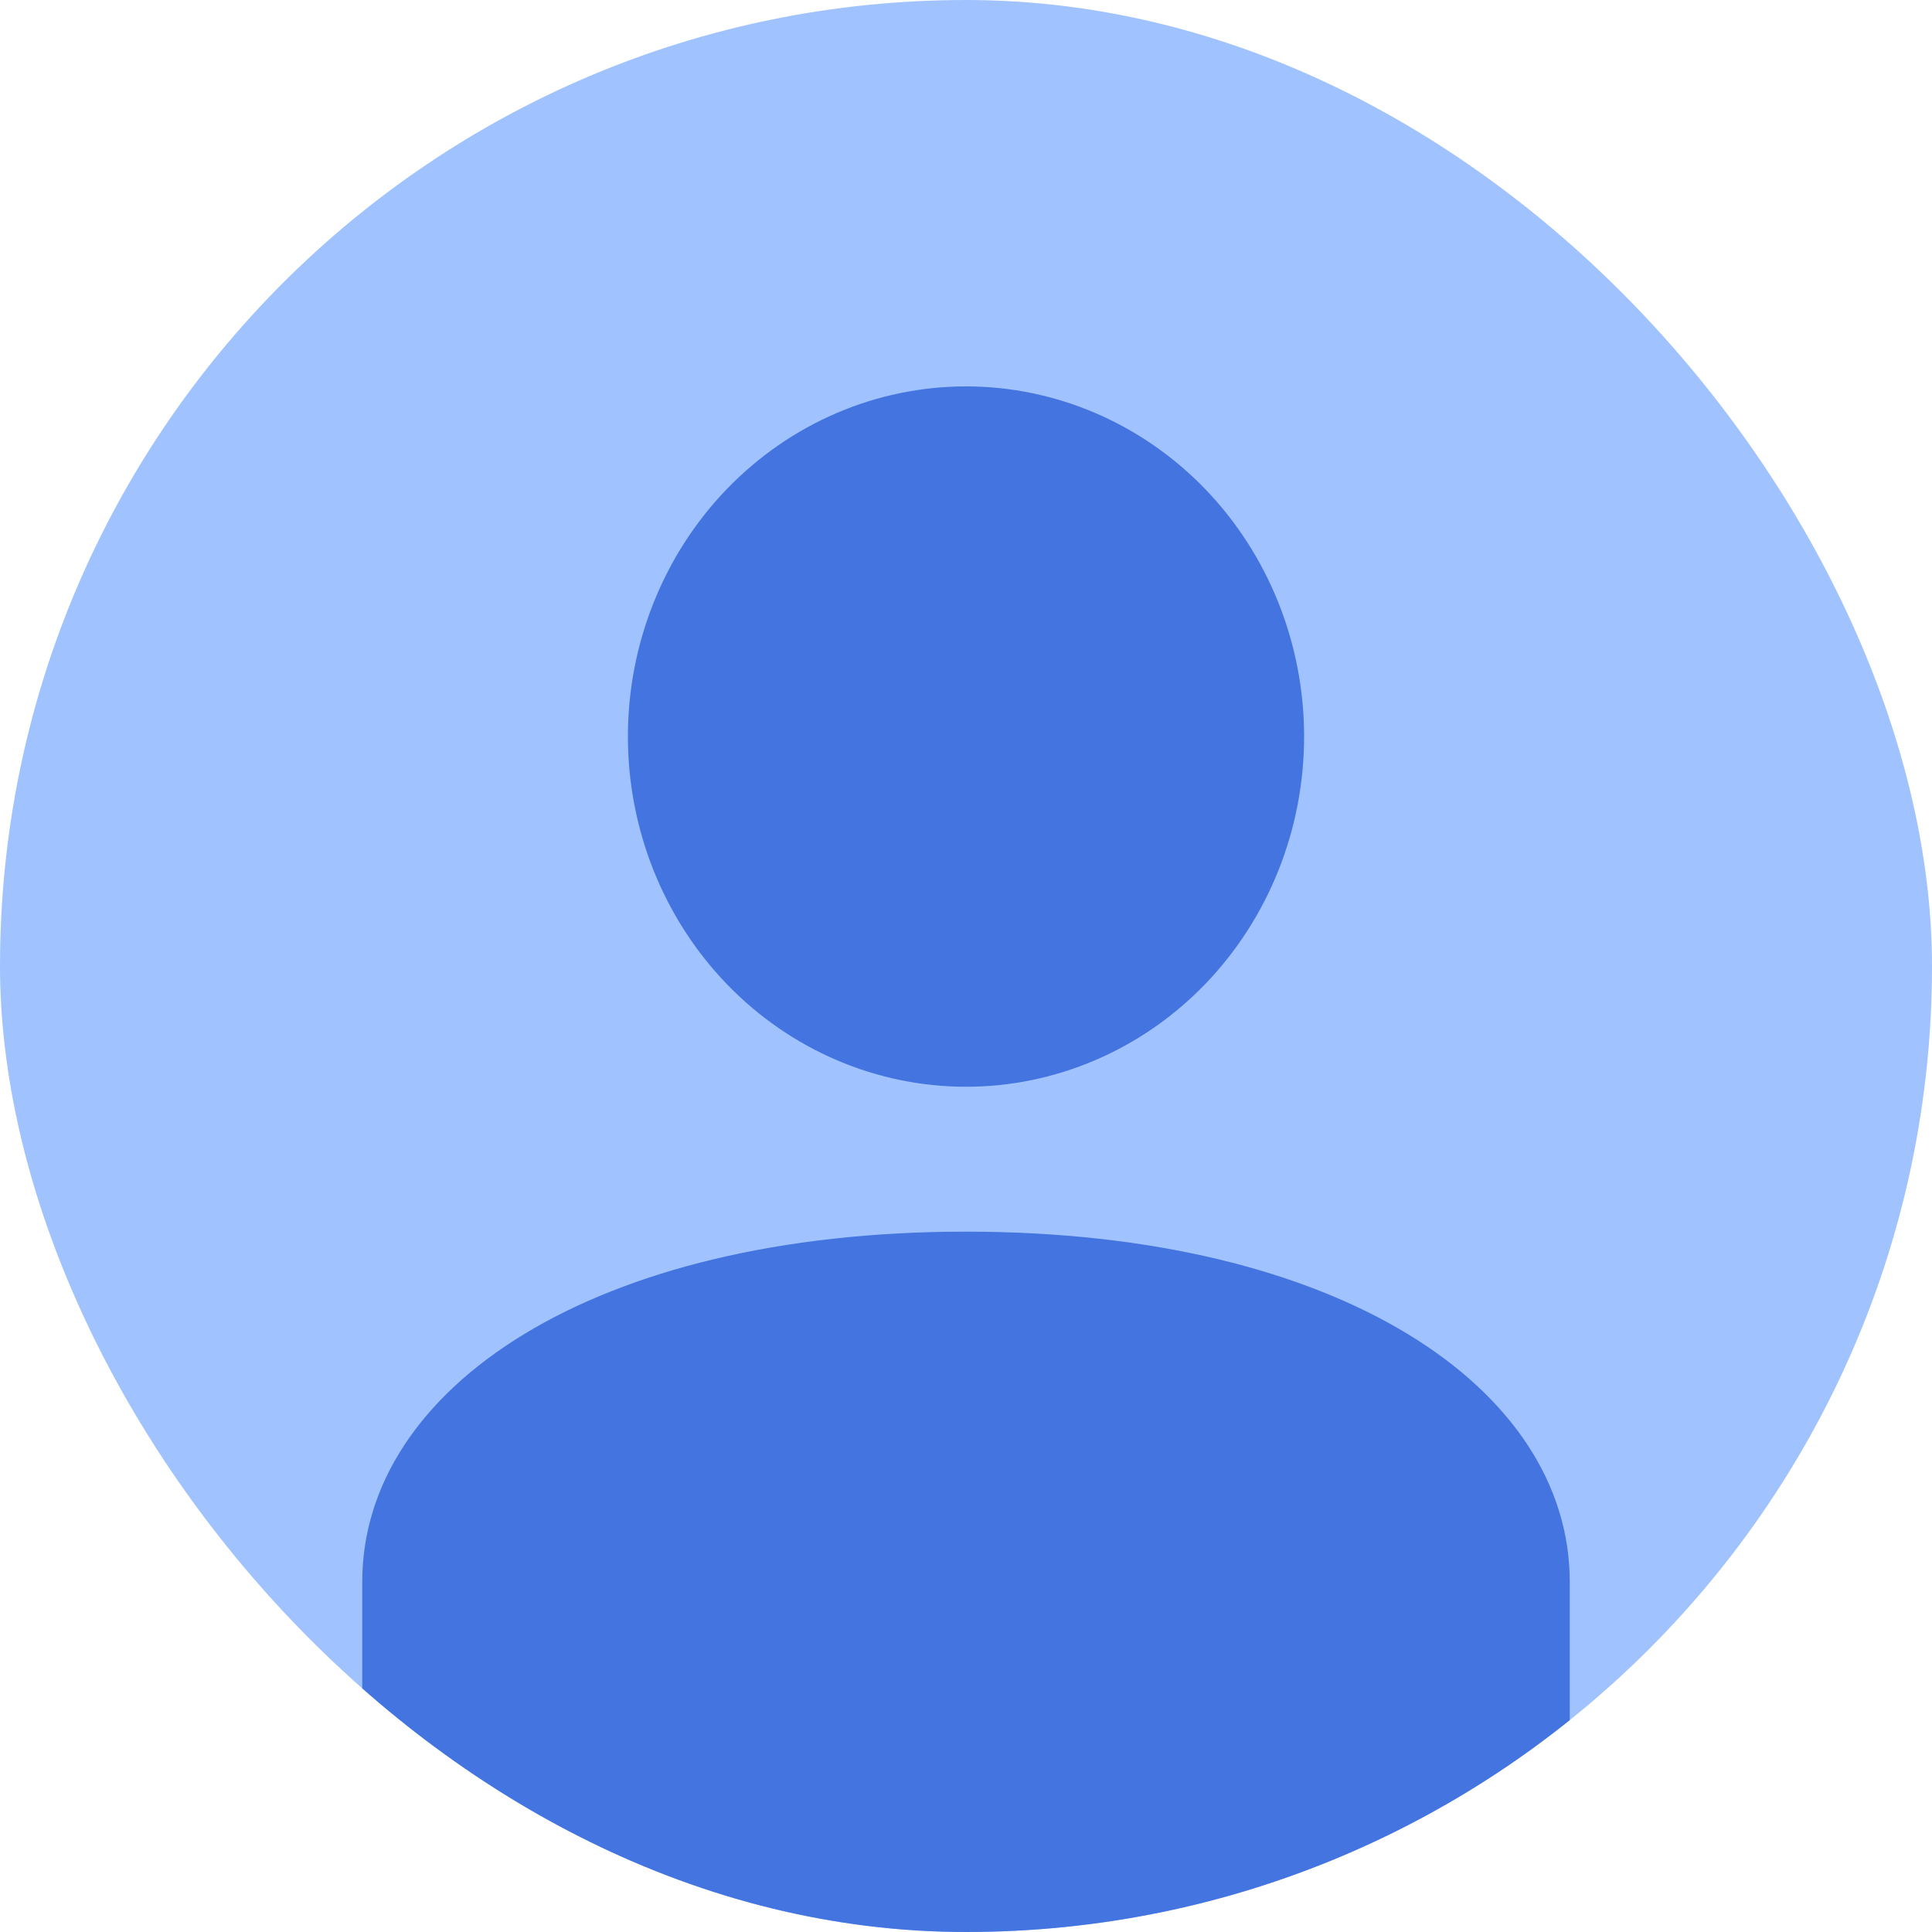 <svg xmlns="http://www.w3.org/2000/svg" width="40" height="40" viewBox="0 0 40 40" fill="none">
  <g clip-path="url(#clip0_127_5733)">
    <rect width="40" height="40" fill="#A0C3FF"/>
    <path d="M20 8C21.857 8 23.637 8.764 24.95 10.123C26.262 11.483 27 13.327 27 15.25C27 17.173 26.262 19.017 24.95 20.377C23.637 21.736 21.857 22.5 20 22.5C18.143 22.5 16.363 21.736 15.05 20.377C13.738 19.017 13 17.173 13 15.25C13 13.327 13.738 11.483 15.05 10.123C16.363 8.764 18.143 8 20 8ZM20 25.5C27.735 25.5 32.5 28.744 32.5 32.75V41H7.5V32.75C7.5 28.744 12.265 25.5 20 25.5Z" fill="#4474E0"/>
  </g>
  <defs>
    <clipPath id="clip0_127_5733">
      <rect width="40" height="40" rx="20" fill="white"/>
    </clipPath>
  </defs>
</svg>
